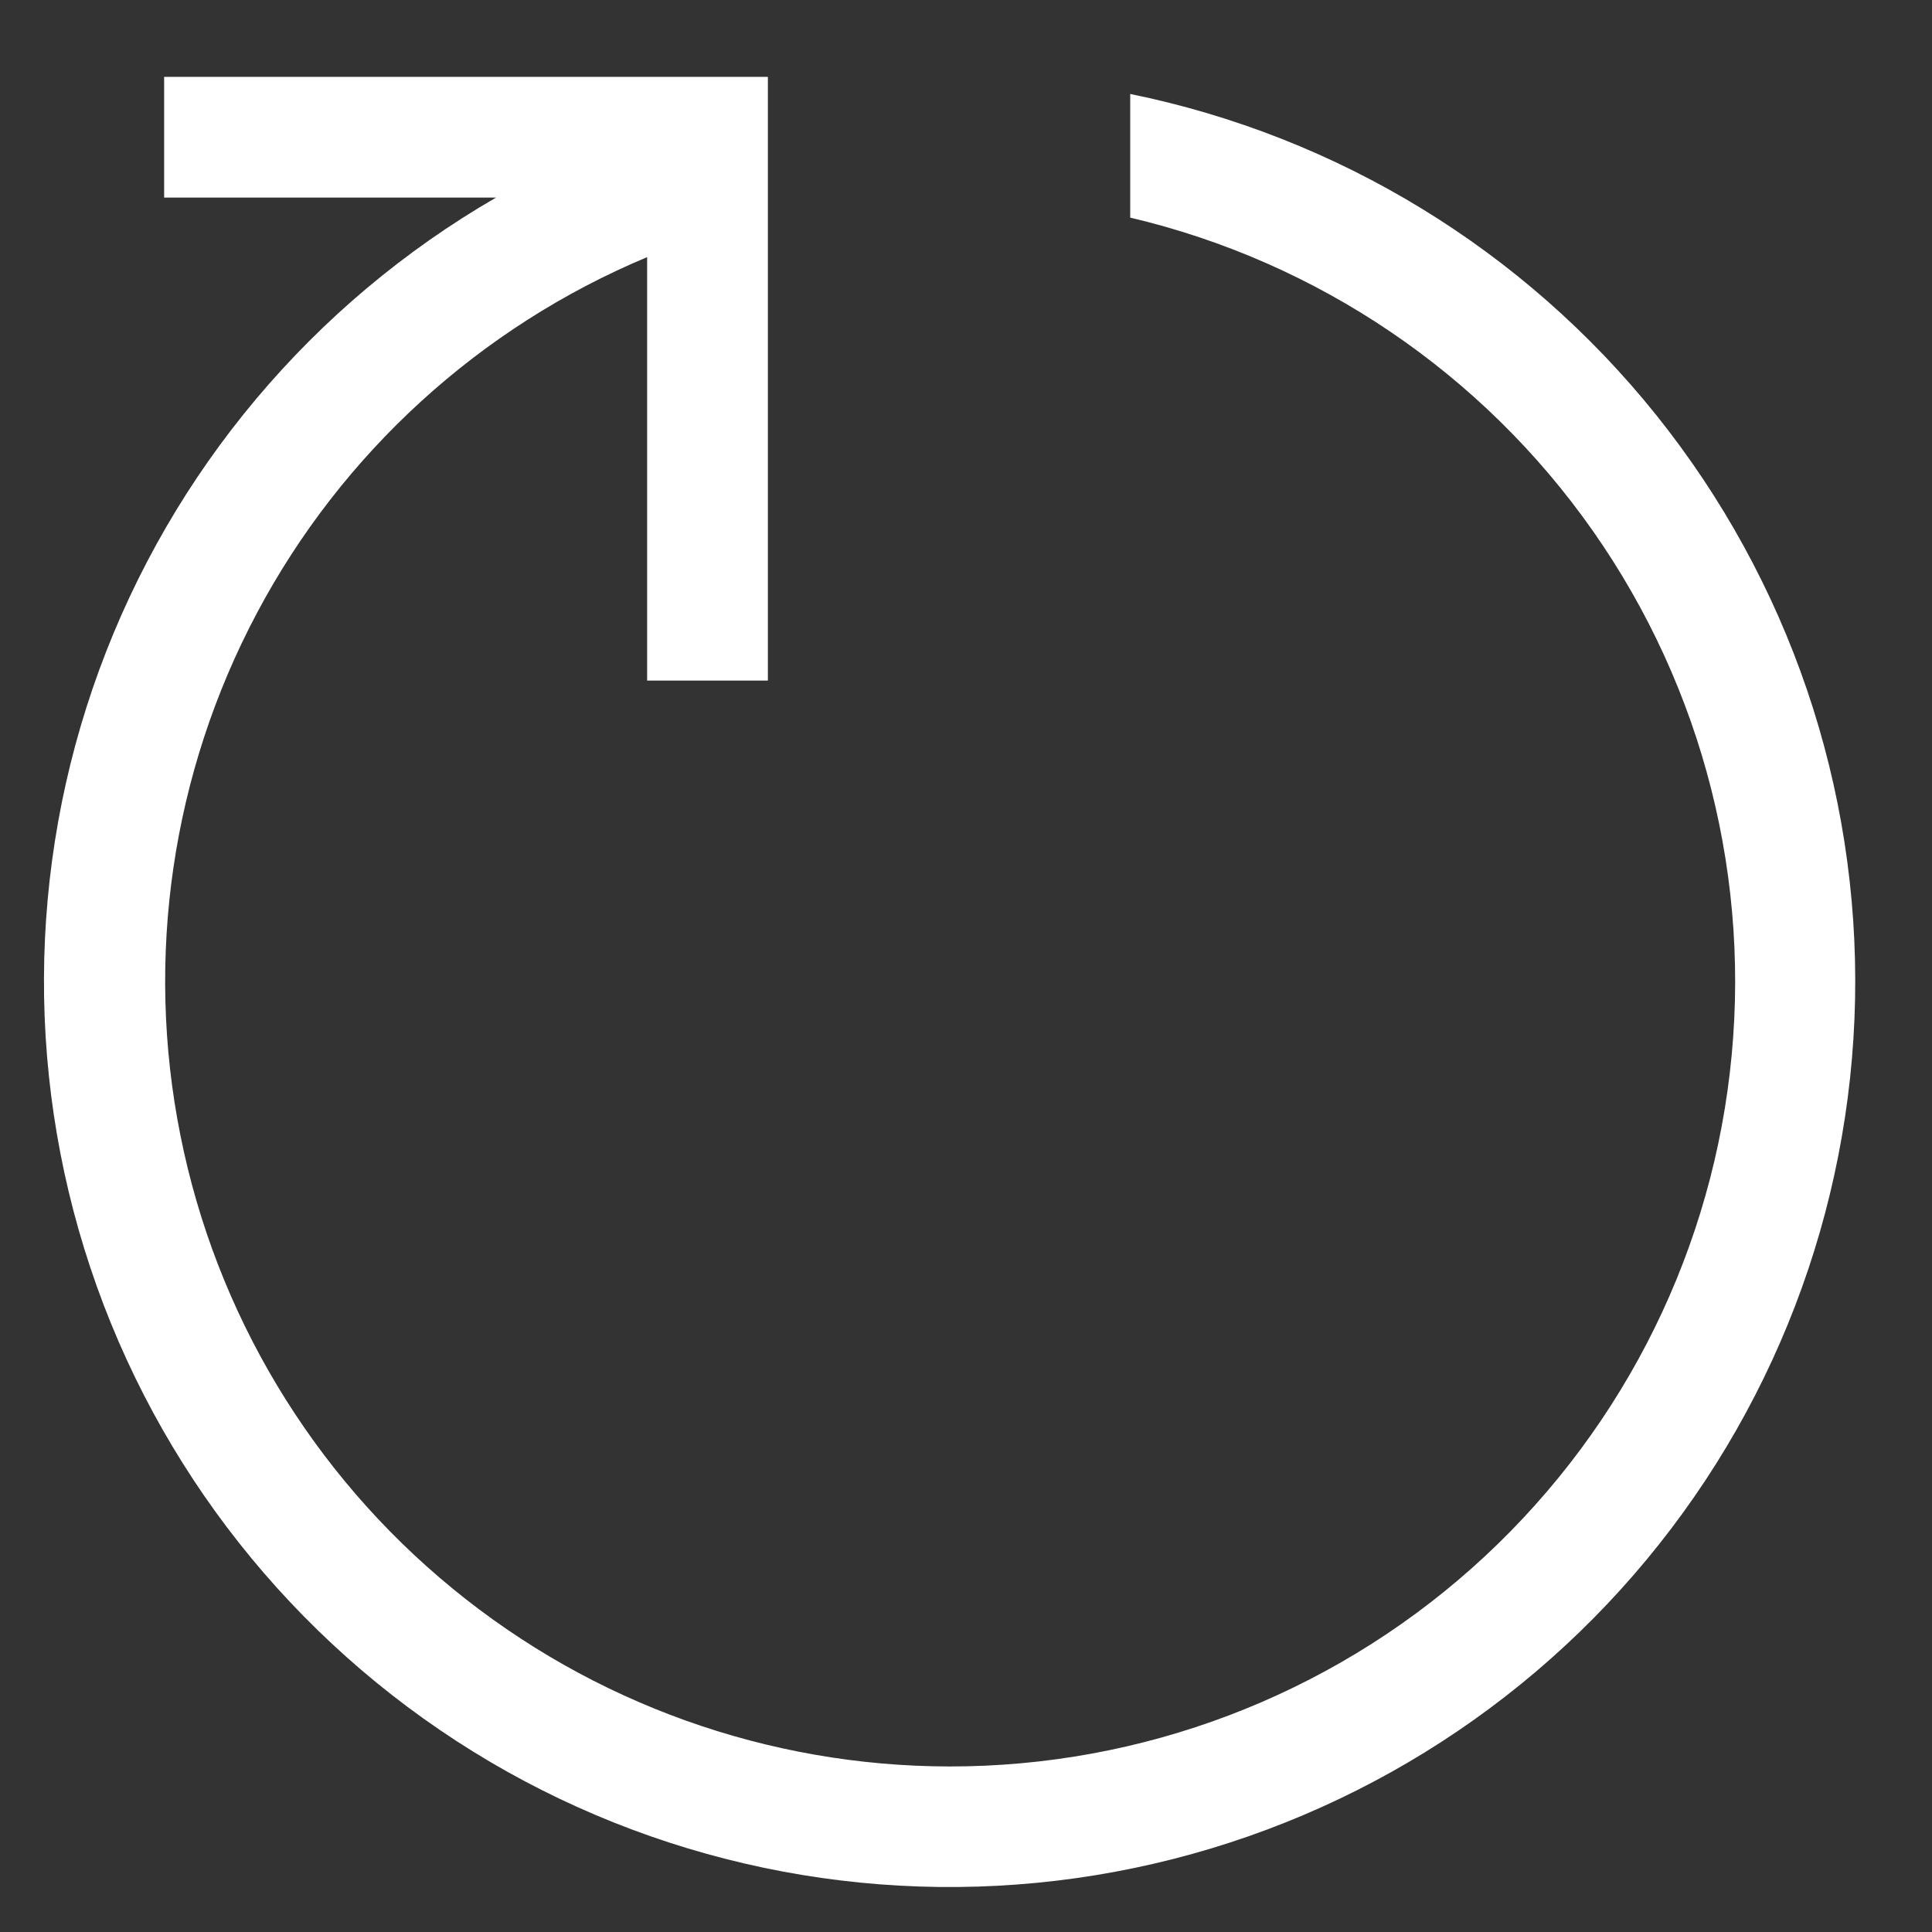 <svg width="22" height="22" viewBox="0 0 22 22" fill="none" xmlns="http://www.w3.org/2000/svg">
<rect x="0" y="0" width="22" height="22" fill="#333333" stroke="none"/>
<path d="M1.869 0.875H8.744V7.75H7.369V2.928C5.465 3.725 3.894 5.157 2.926 6.98C1.957 8.804 1.649 10.906 2.055 12.931C2.46 14.956 3.554 16.778 5.151 18.087C6.747 19.397 8.748 20.113 10.812 20.115C13.005 20.117 15.122 19.314 16.76 17.857C18.399 16.399 19.445 14.391 19.698 12.213C19.953 10.035 19.397 7.84 18.138 6.045C16.879 4.25 15.004 2.981 12.87 2.478V1.07C15.233 1.551 17.354 2.846 18.862 4.729C20.37 6.612 21.171 8.964 21.124 11.376C21.077 13.788 20.186 16.107 18.606 17.93C17.026 19.753 14.857 20.964 12.476 21.353C10.095 21.742 7.653 21.284 5.575 20.059C3.497 18.833 1.914 16.918 1.102 14.647C0.29 12.375 0.301 9.89 1.131 7.625C1.962 5.36 3.56 3.458 5.648 2.25H1.869V0.875Z" fill="white"/>
</svg>
